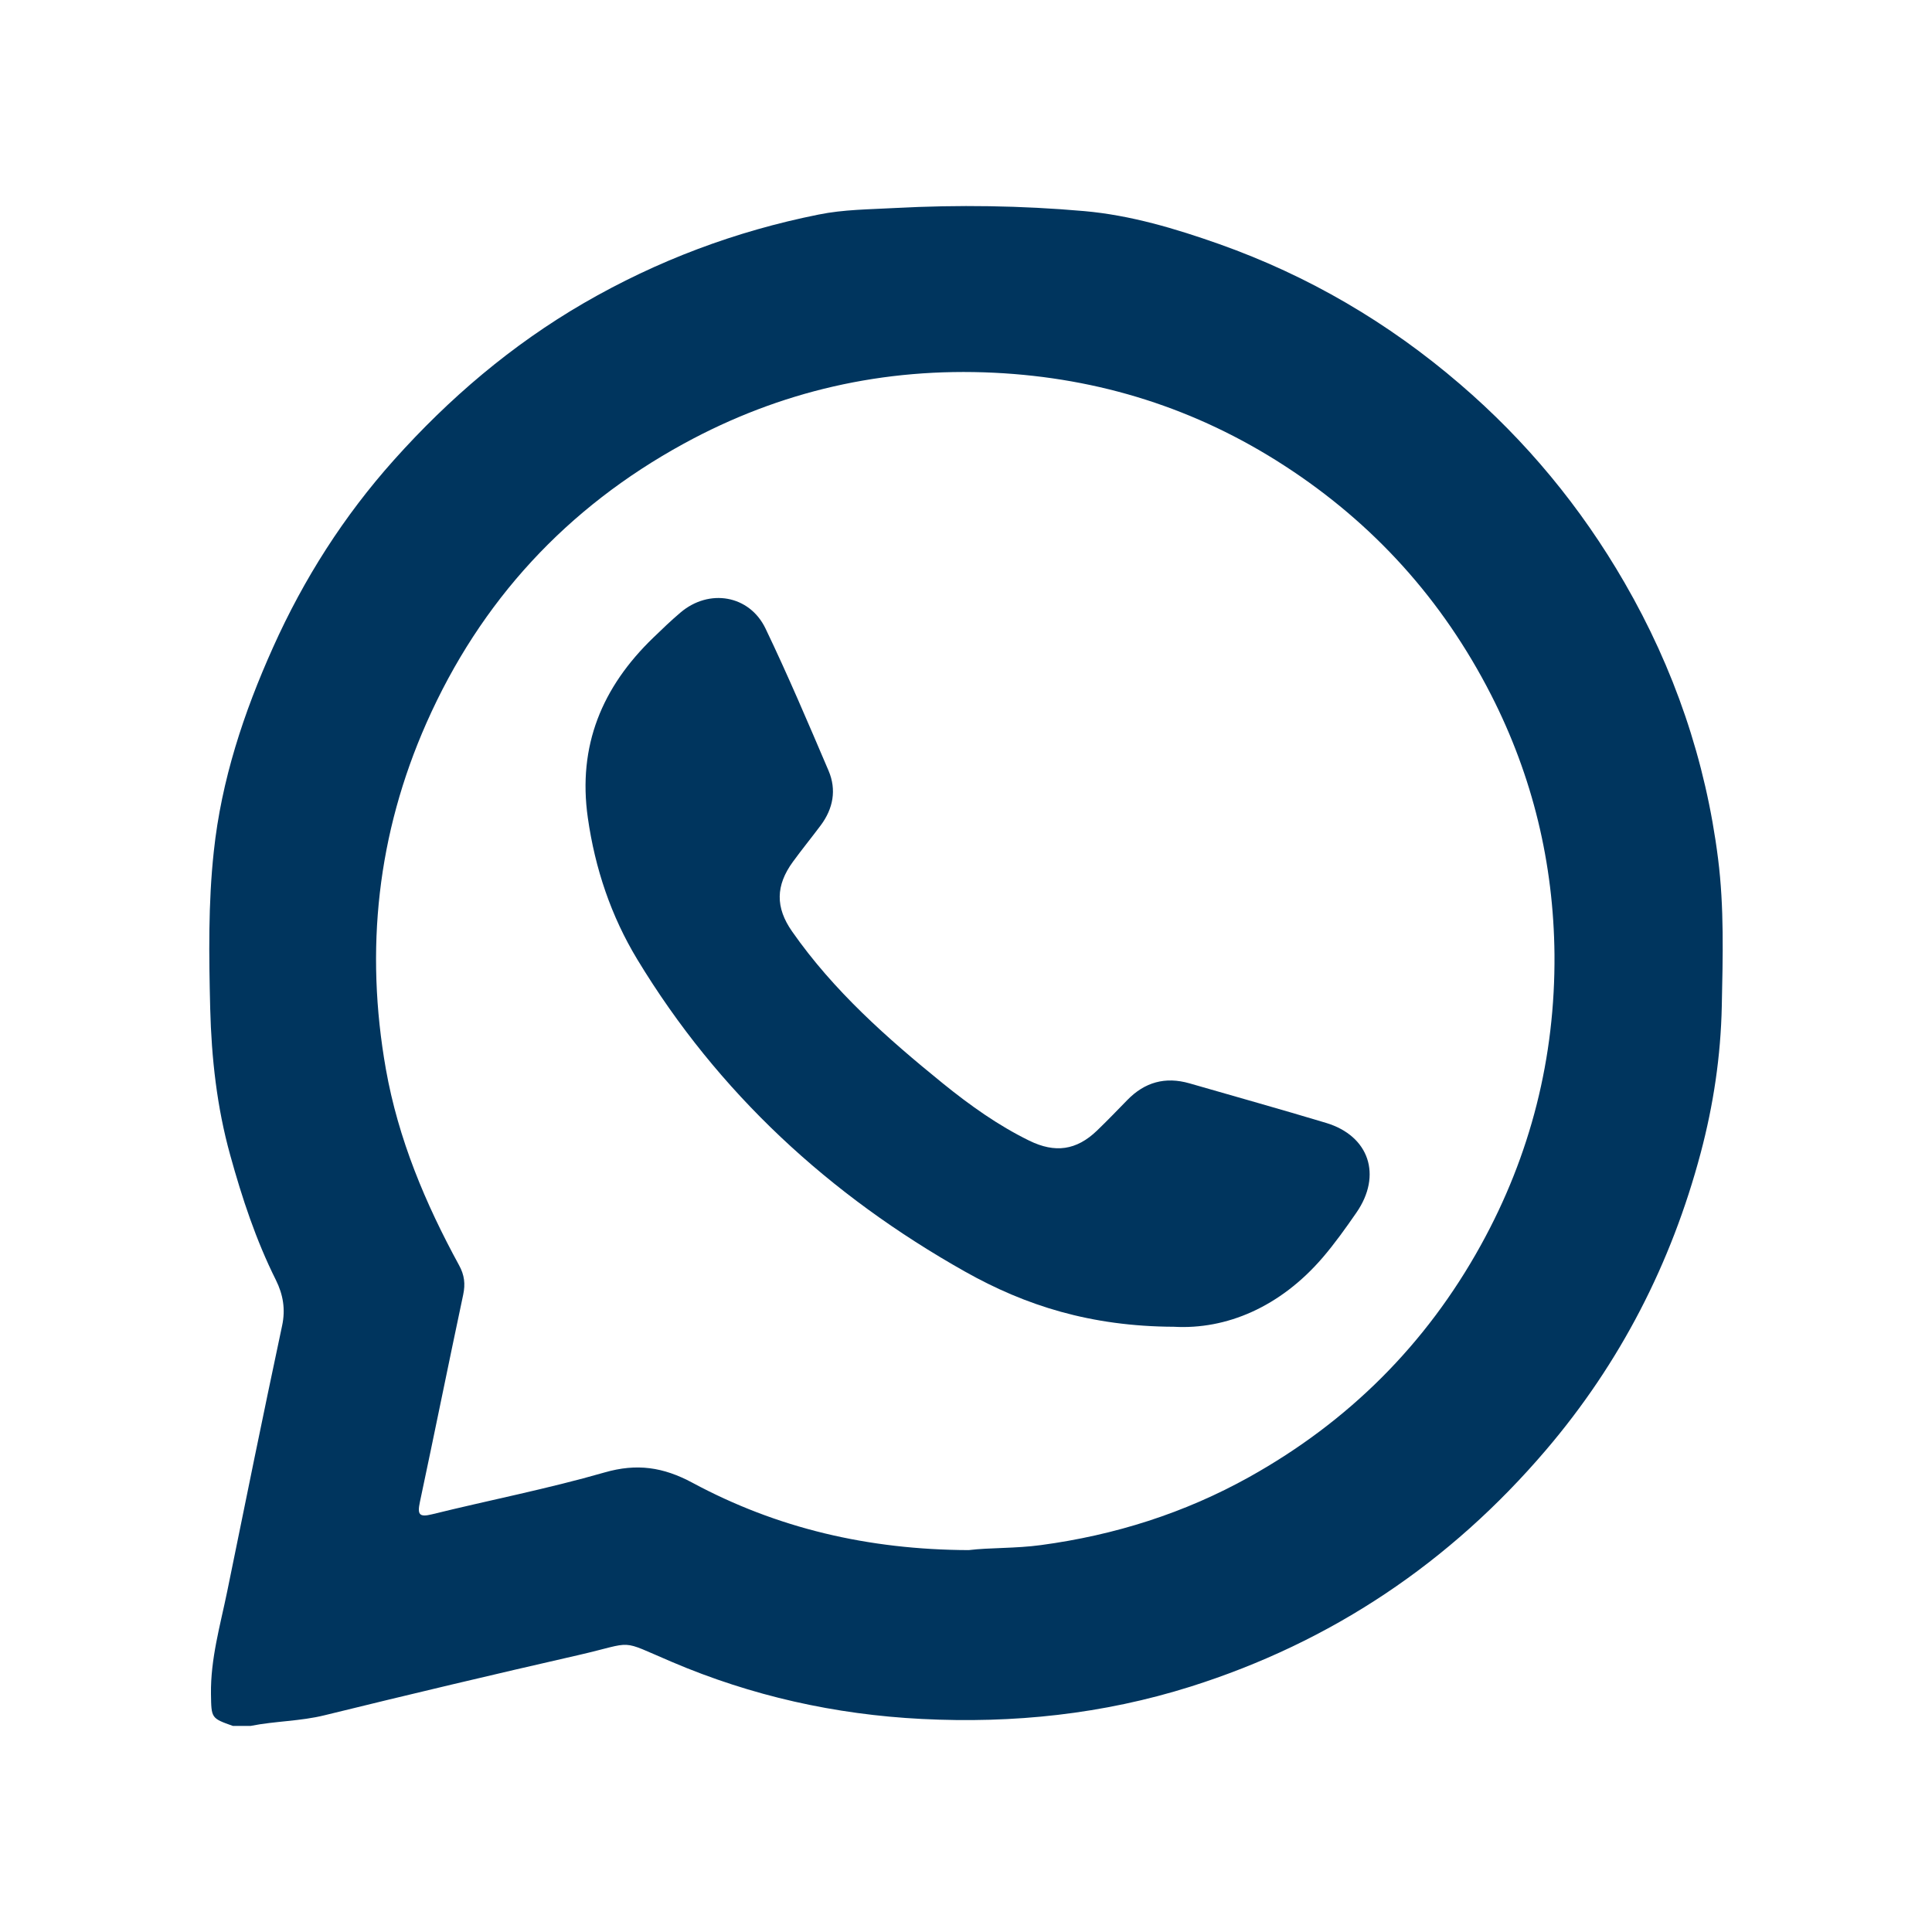 <?xml version="1.0" encoding="utf-8"?>
<!-- Generator: Adobe Illustrator 25.4.1, SVG Export Plug-In . SVG Version: 6.00 Build 0)  -->
<svg version="1.1" id="Layer_1" xmlns="http://www.w3.org/2000/svg" xmlns:xlink="http://www.w3.org/1999/xlink" x="0px" y="0px"
	 viewBox="0 0 150 150" style="enable-background:new 0 0 150 150;" xml:space="preserve">
<style type="text/css">
	.st0{fill:#FFFFFF;}
	.st1{fill:none;stroke:#00355E;stroke-width:7;stroke-miterlimit:10;}
	.st2{fill:#00355E;}
</style>
<g>
	<path class="st2" d="M133.39,66.67c-0.96-7.62-3.41-14.77-7.26-21.43c-3.39-5.87-7.64-11.01-12.78-15.42
		c-5.55-4.77-11.78-8.42-18.69-10.87c-3.4-1.2-6.87-2.24-10.48-2.56c-4.89-0.43-9.79-0.5-14.69-0.24c-1.98,0.11-3.98,0.11-5.94,0.51
		c-6.45,1.29-12.52,3.57-18.22,6.87c-5.6,3.25-10.46,7.39-14.75,12.19c-3.88,4.34-6.99,9.21-9.38,14.54
		c-2.28,5.07-4.01,10.31-4.6,15.84c-0.44,4.05-0.38,8.12-0.28,12.2c0.1,3.87,0.52,7.66,1.55,11.37c0.92,3.33,2,6.61,3.55,9.71
		c0.56,1.13,0.76,2.27,0.48,3.56c-1.46,6.86-2.86,13.74-4.26,20.62c-0.54,2.63-1.3,5.24-1.26,7.97c0.03,1.87,0.01,1.87,1.7,2.47
		c0.46,0,0.92,0,1.38,0c1.9-0.38,3.86-0.36,5.75-0.83c6.55-1.61,13.12-3.17,19.7-4.67c4.49-1.03,3.04-1.26,7.25,0.53
		c6.19,2.64,12.66,4.09,19.41,4.43c7.11,0.36,14.07-0.37,20.86-2.51c10.96-3.46,20.14-9.63,27.59-18.36
		c5.77-6.76,9.74-14.49,12.02-23.07c0.99-3.73,1.56-7.52,1.64-11.41C133.76,74.28,133.87,70.46,133.39,66.67z M114.97,96.68
		c-4.26,7.71-10.28,13.7-17.97,17.99c-5.04,2.81-10.45,4.52-16.18,5.29c-1.98,0.27-3.98,0.19-5.61,0.39
		c-7.81-0.03-14.89-1.7-21.45-5.23c-2.27-1.22-4.32-1.52-6.82-0.8c-4.41,1.27-8.94,2.15-13.4,3.25c-1.01,0.25-1.14,0-0.94-0.95
		c1.14-5.36,2.22-10.73,3.36-16.09c0.18-0.84,0.1-1.54-0.32-2.3c-2.62-4.8-4.72-9.8-5.68-15.22c-1.64-9.28-0.66-18.27,3.15-26.88
		c4.19-9.47,10.9-16.72,19.97-21.68c7.49-4.1,15.55-5.93,24.12-5.51c8.15,0.4,15.66,2.77,22.5,7.2c6.94,4.49,12.3,10.43,16.07,17.81
		c3.23,6.33,4.85,13.07,4.92,20.15C120.75,82.09,118.85,89.66,114.97,96.68z"/>
	<path class="st2" d="M91.14,103.01c-6.46-0.03-11.52-1.64-16.21-4.28c-10.52-5.92-19.17-13.87-25.45-24.24
		c-2.04-3.37-3.28-7.06-3.84-10.99c-0.8-5.61,1.11-10.16,5.08-13.99c0.69-0.67,1.38-1.33,2.11-1.95c2.22-1.89,5.36-1.37,6.61,1.25
		c1.74,3.63,3.31,7.33,4.89,11.03c0.63,1.48,0.36,2.94-0.61,4.24c-0.71,0.95-1.46,1.87-2.16,2.83c-1.34,1.84-1.37,3.54-0.06,5.41
		c3.22,4.61,7.38,8.29,11.71,11.8c2.09,1.69,4.27,3.25,6.7,4.44c2,0.98,3.66,0.76,5.26-0.78c0.8-0.77,1.57-1.57,2.35-2.37
		c1.35-1.39,2.95-1.84,4.83-1.3c3.53,1.02,7.08,2.01,10.6,3.07c3.36,1.01,4.37,4.07,2.36,6.97c-0.83,1.2-1.67,2.38-2.62,3.49
		C99.38,101.49,95.2,103.24,91.14,103.01z"/>
</g>
</svg>
